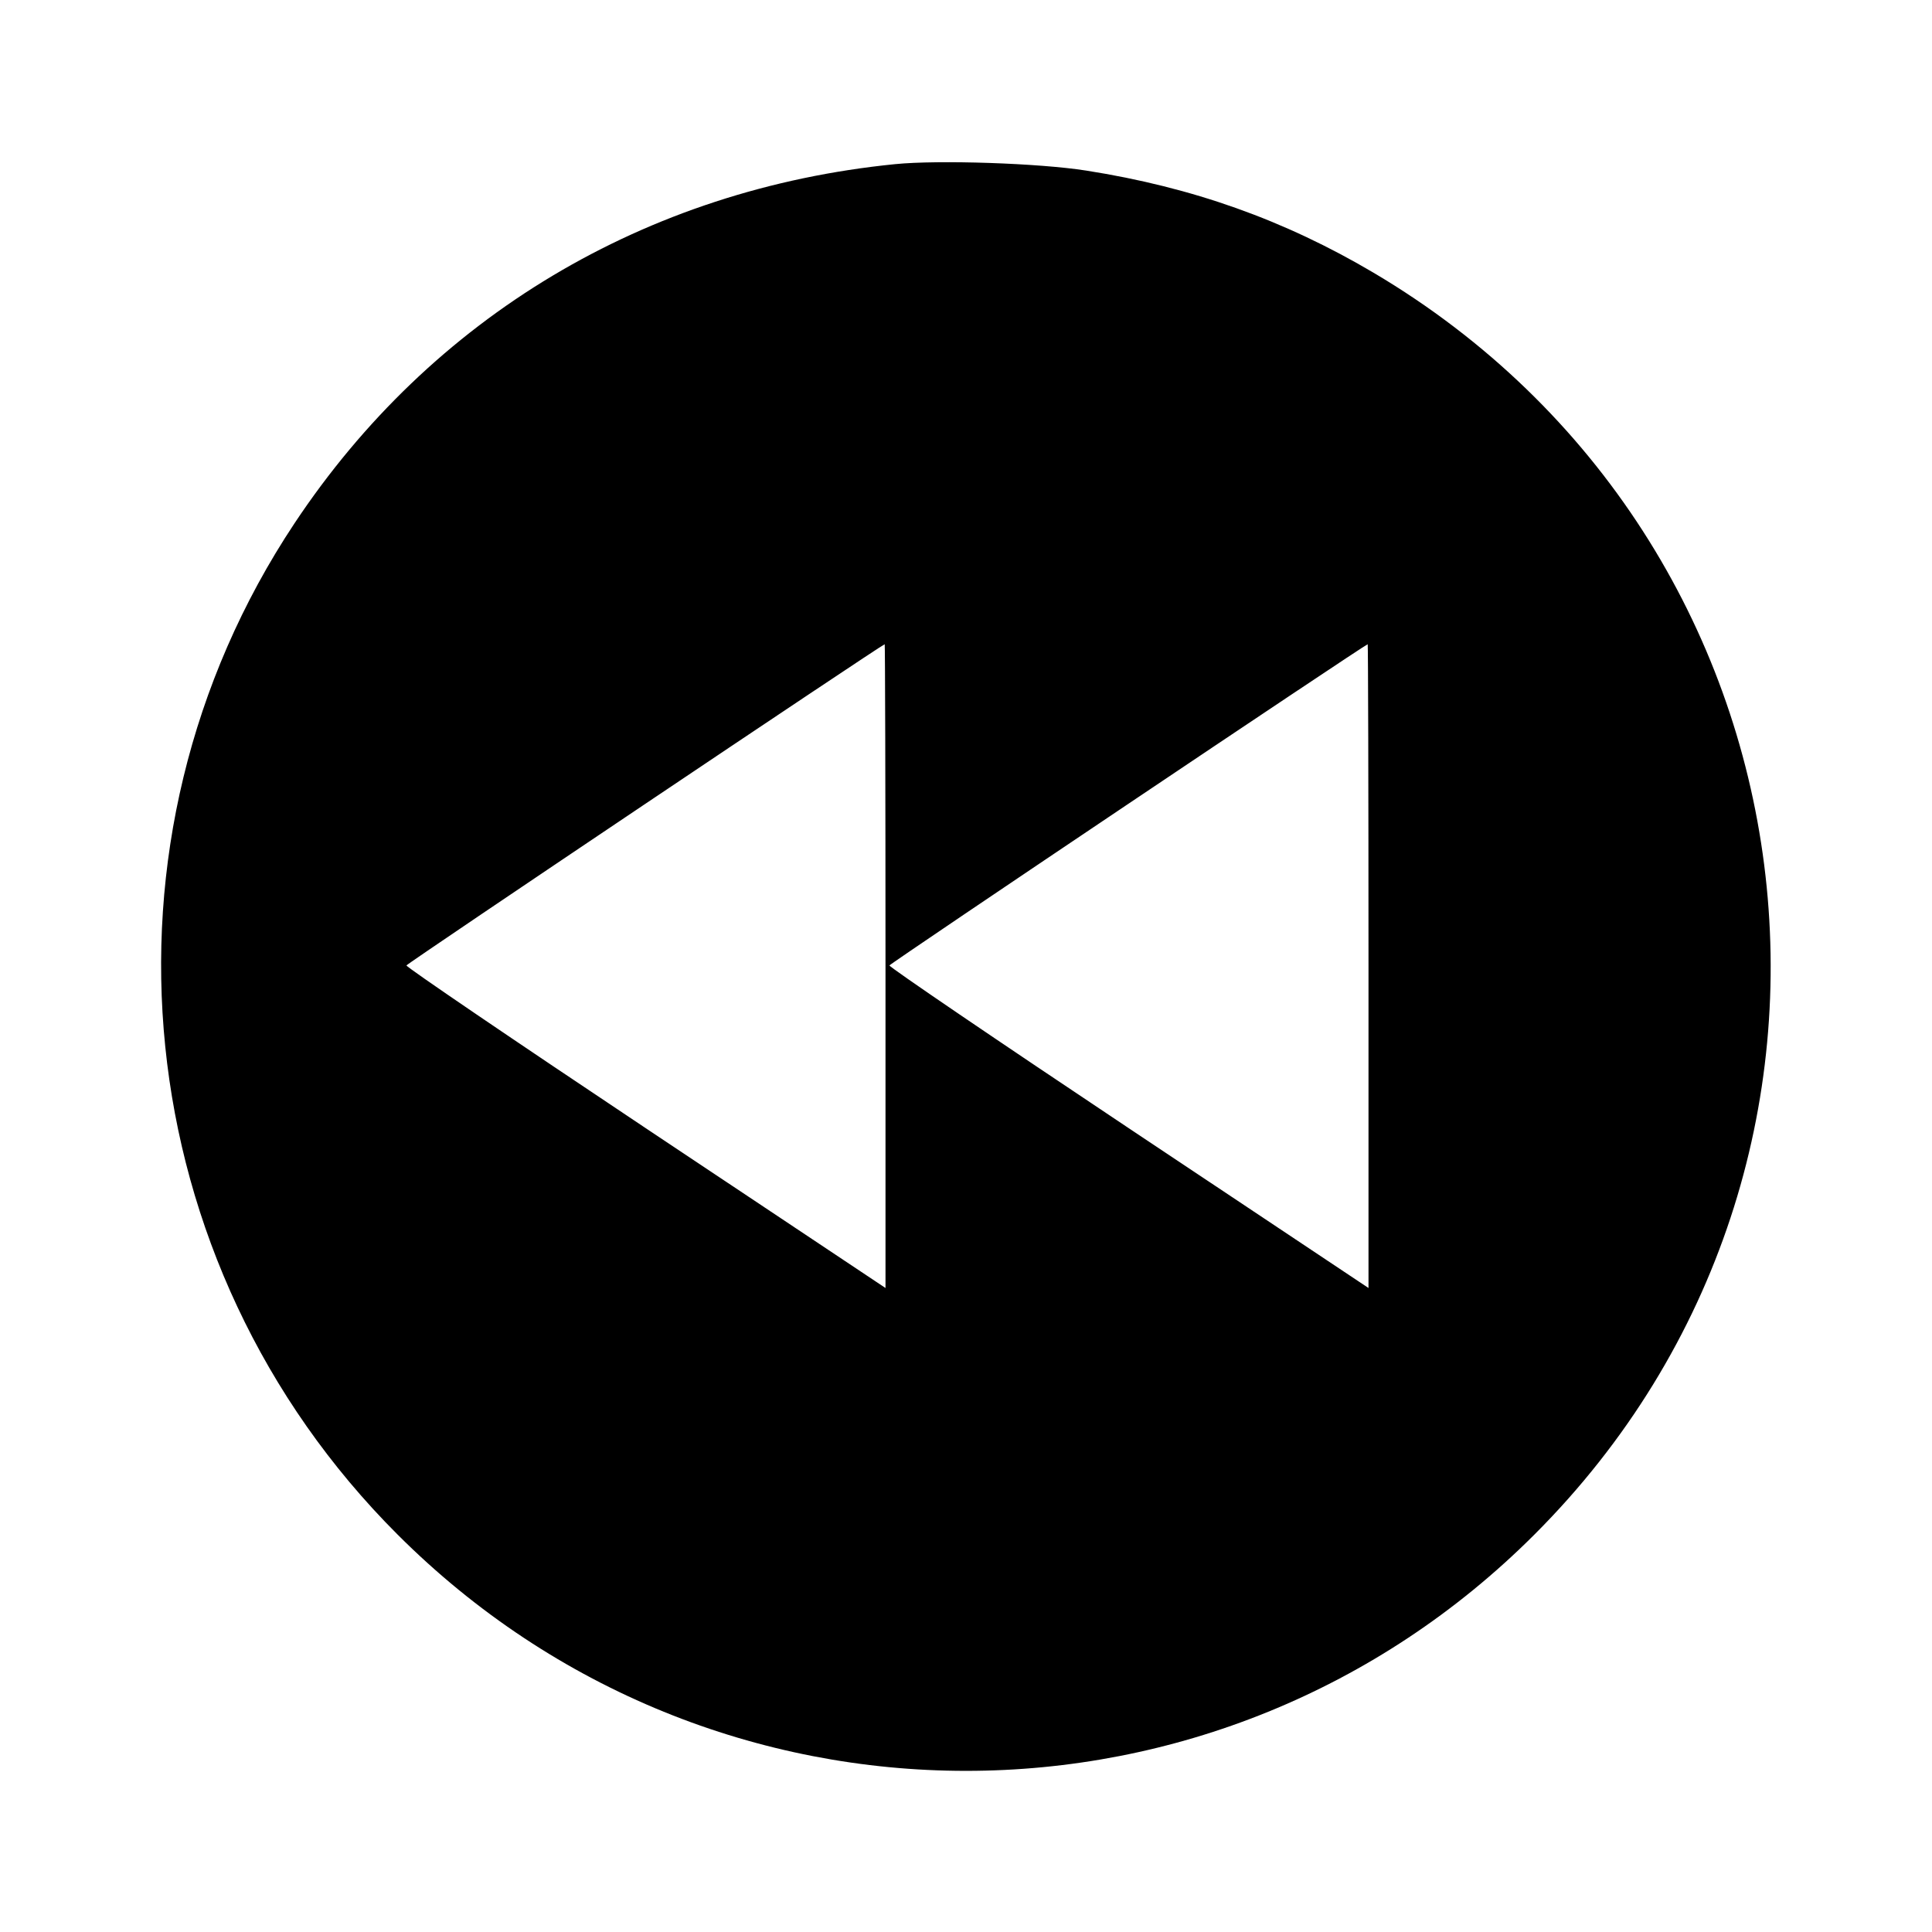<svg viewBox="0 0 24 24" xmlns="http://www.w3.org/2000/svg"><path d="M11.120 2.039 C 8.019 2.349,5.361 3.938,3.659 6.500 C 1.037 10.446,1.571 15.696,4.938 19.062 C 8.852 22.977,15.148 22.977,19.062 19.062 C 23.691 14.434,22.708 6.729,17.063 3.388 C 15.953 2.732,14.812 2.326,13.493 2.119 C 12.909 2.027,11.660 1.985,11.120 2.039 M11.000 12.000 L 11.000 16.000 8.019 14.013 C 6.380 12.920,5.043 12.011,5.049 11.993 C 5.057 11.968,10.942 8.016,10.990 8.003 C 10.995 8.001,11.000 9.800,11.000 12.000 M17.000 12.000 L 17.000 16.000 14.019 14.013 C 12.380 12.920,11.043 12.011,11.049 11.993 C 11.057 11.968,16.942 8.016,16.990 8.003 C 16.995 8.001,17.000 9.800,17.000 12.000 " stroke="none" fill-rule="evenodd" fill="black"></path></svg>